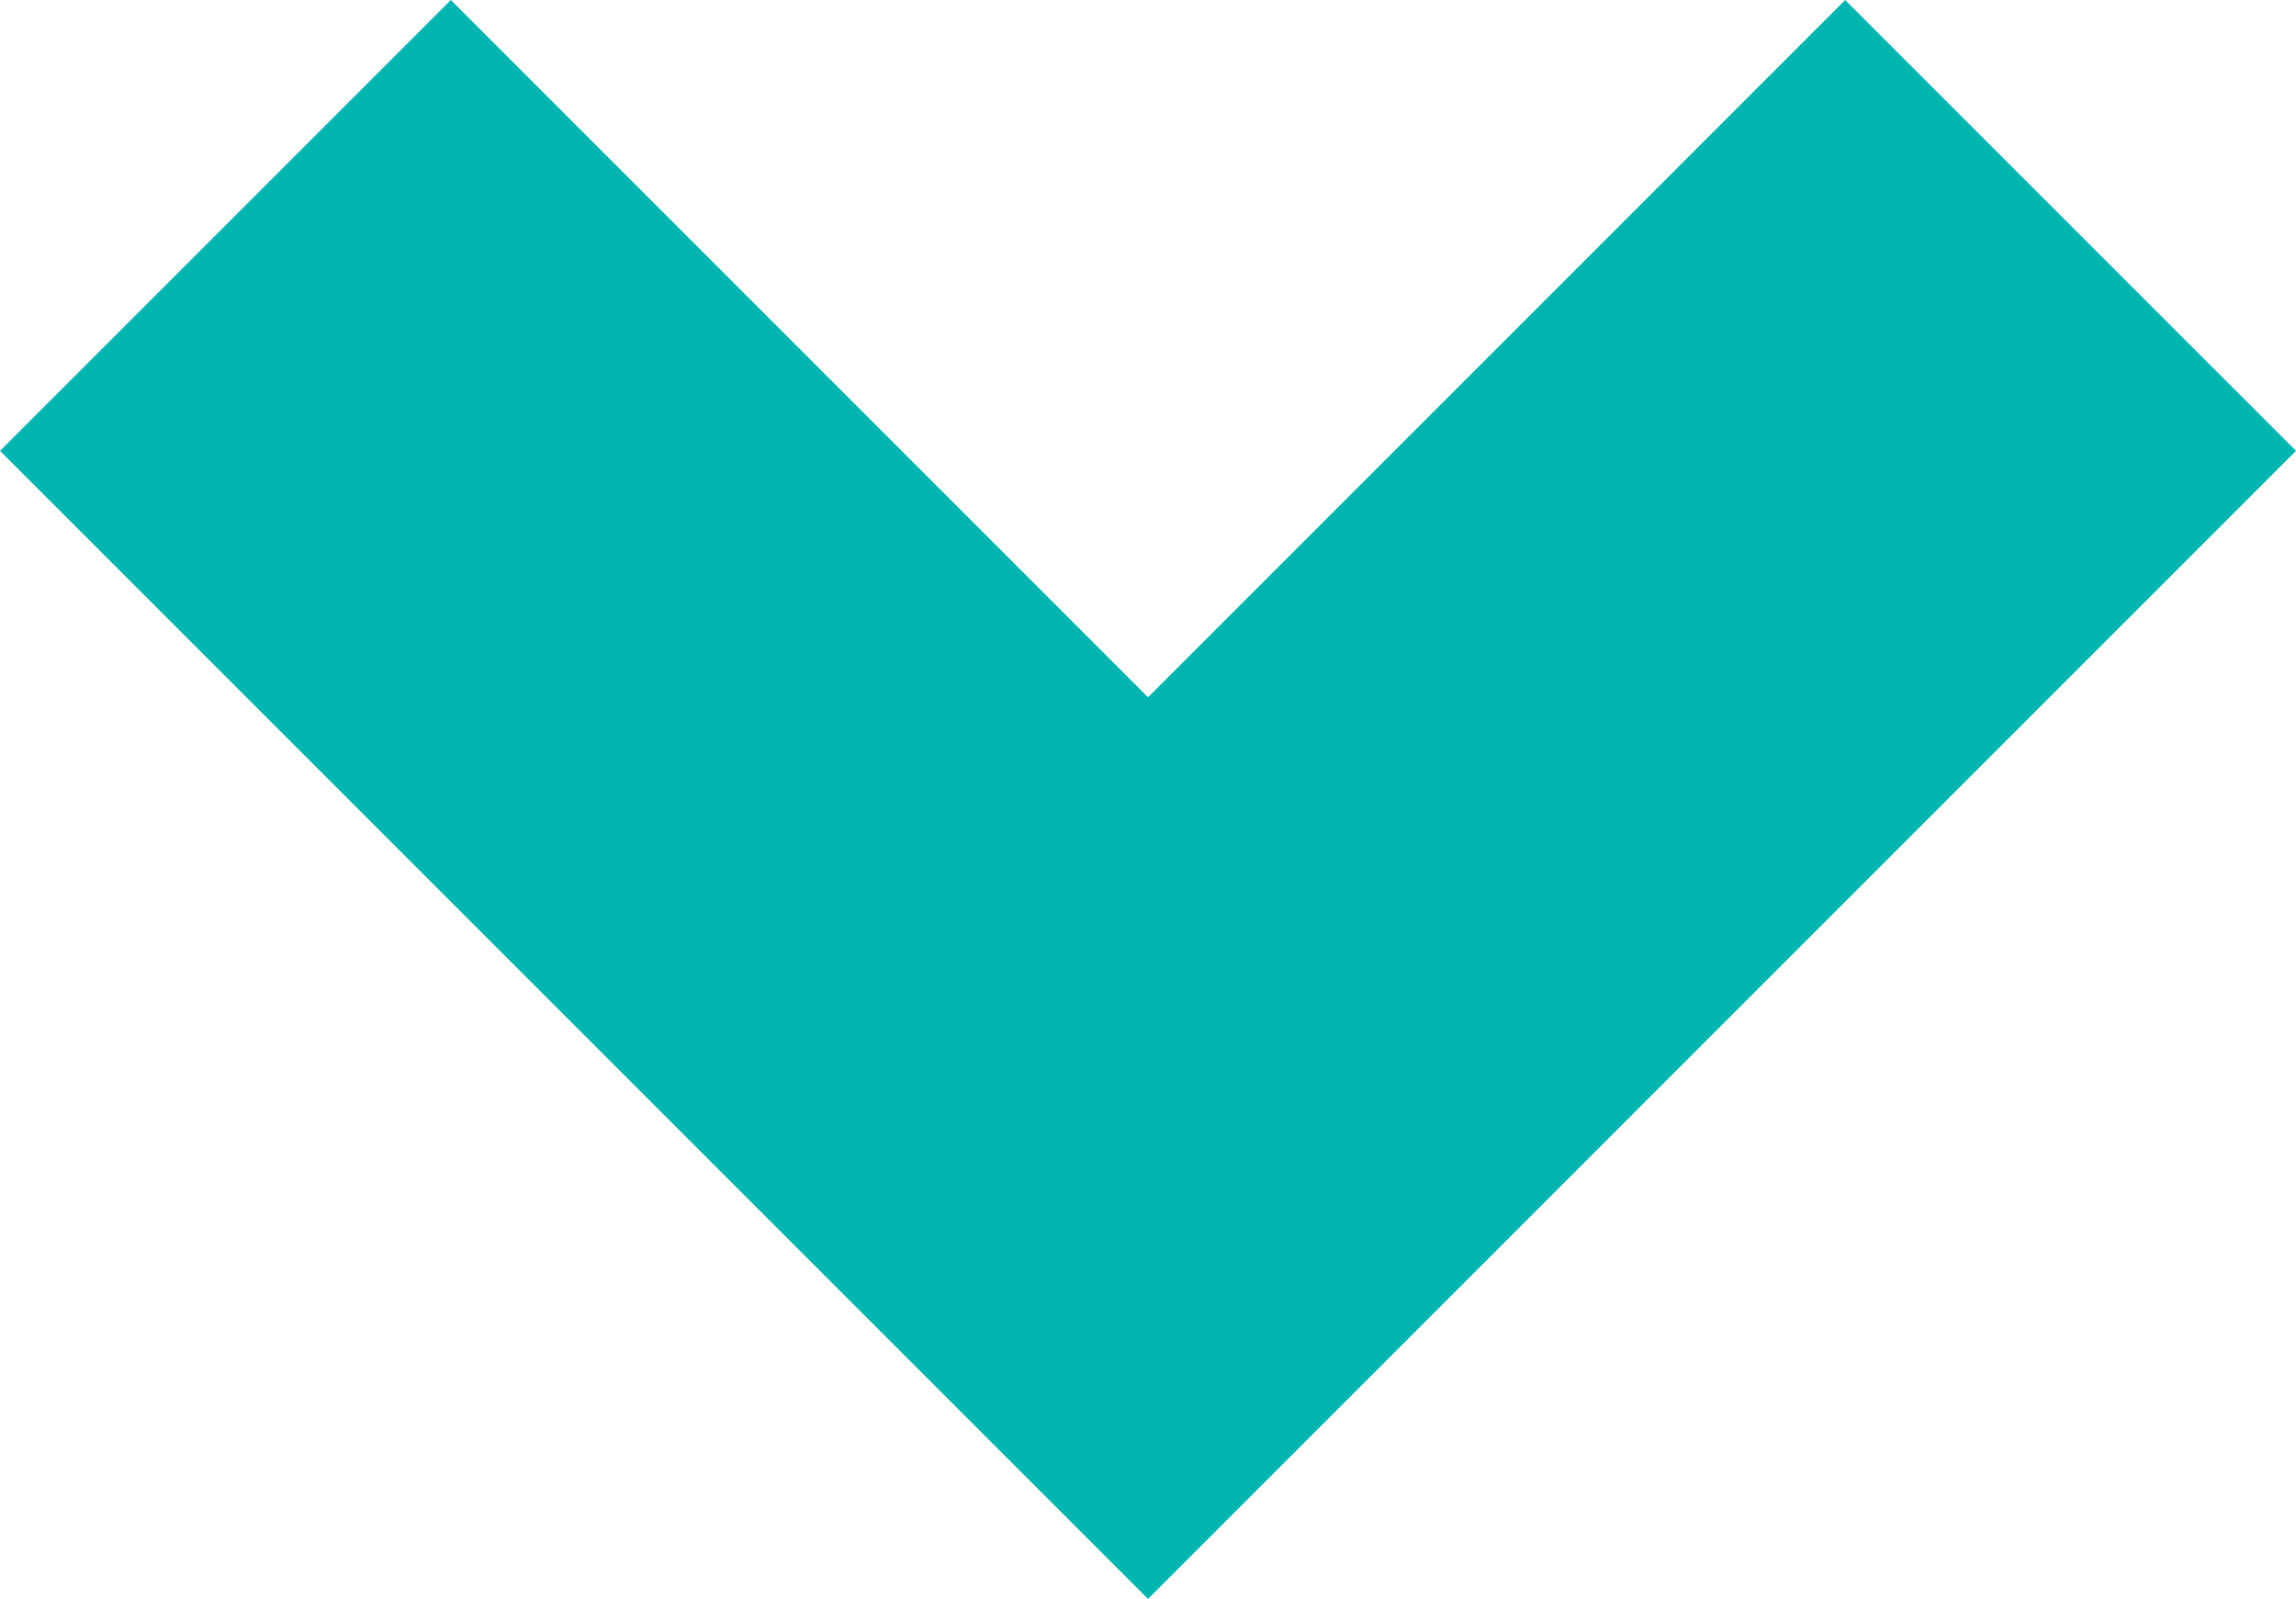 <svg xmlns="http://www.w3.org/2000/svg" width="32.411" height="22.57" viewBox="0 0 32.411 22.57">
  <path id="Caminho_187585" data-name="Caminho 187585" d="M2317.333,1900.266l13.024,13.024,13.023-13.024" transform="translate(-2314.151 -1897.084)" fill="none" stroke="#03b5b0" stroke-width="9"/>
</svg>
